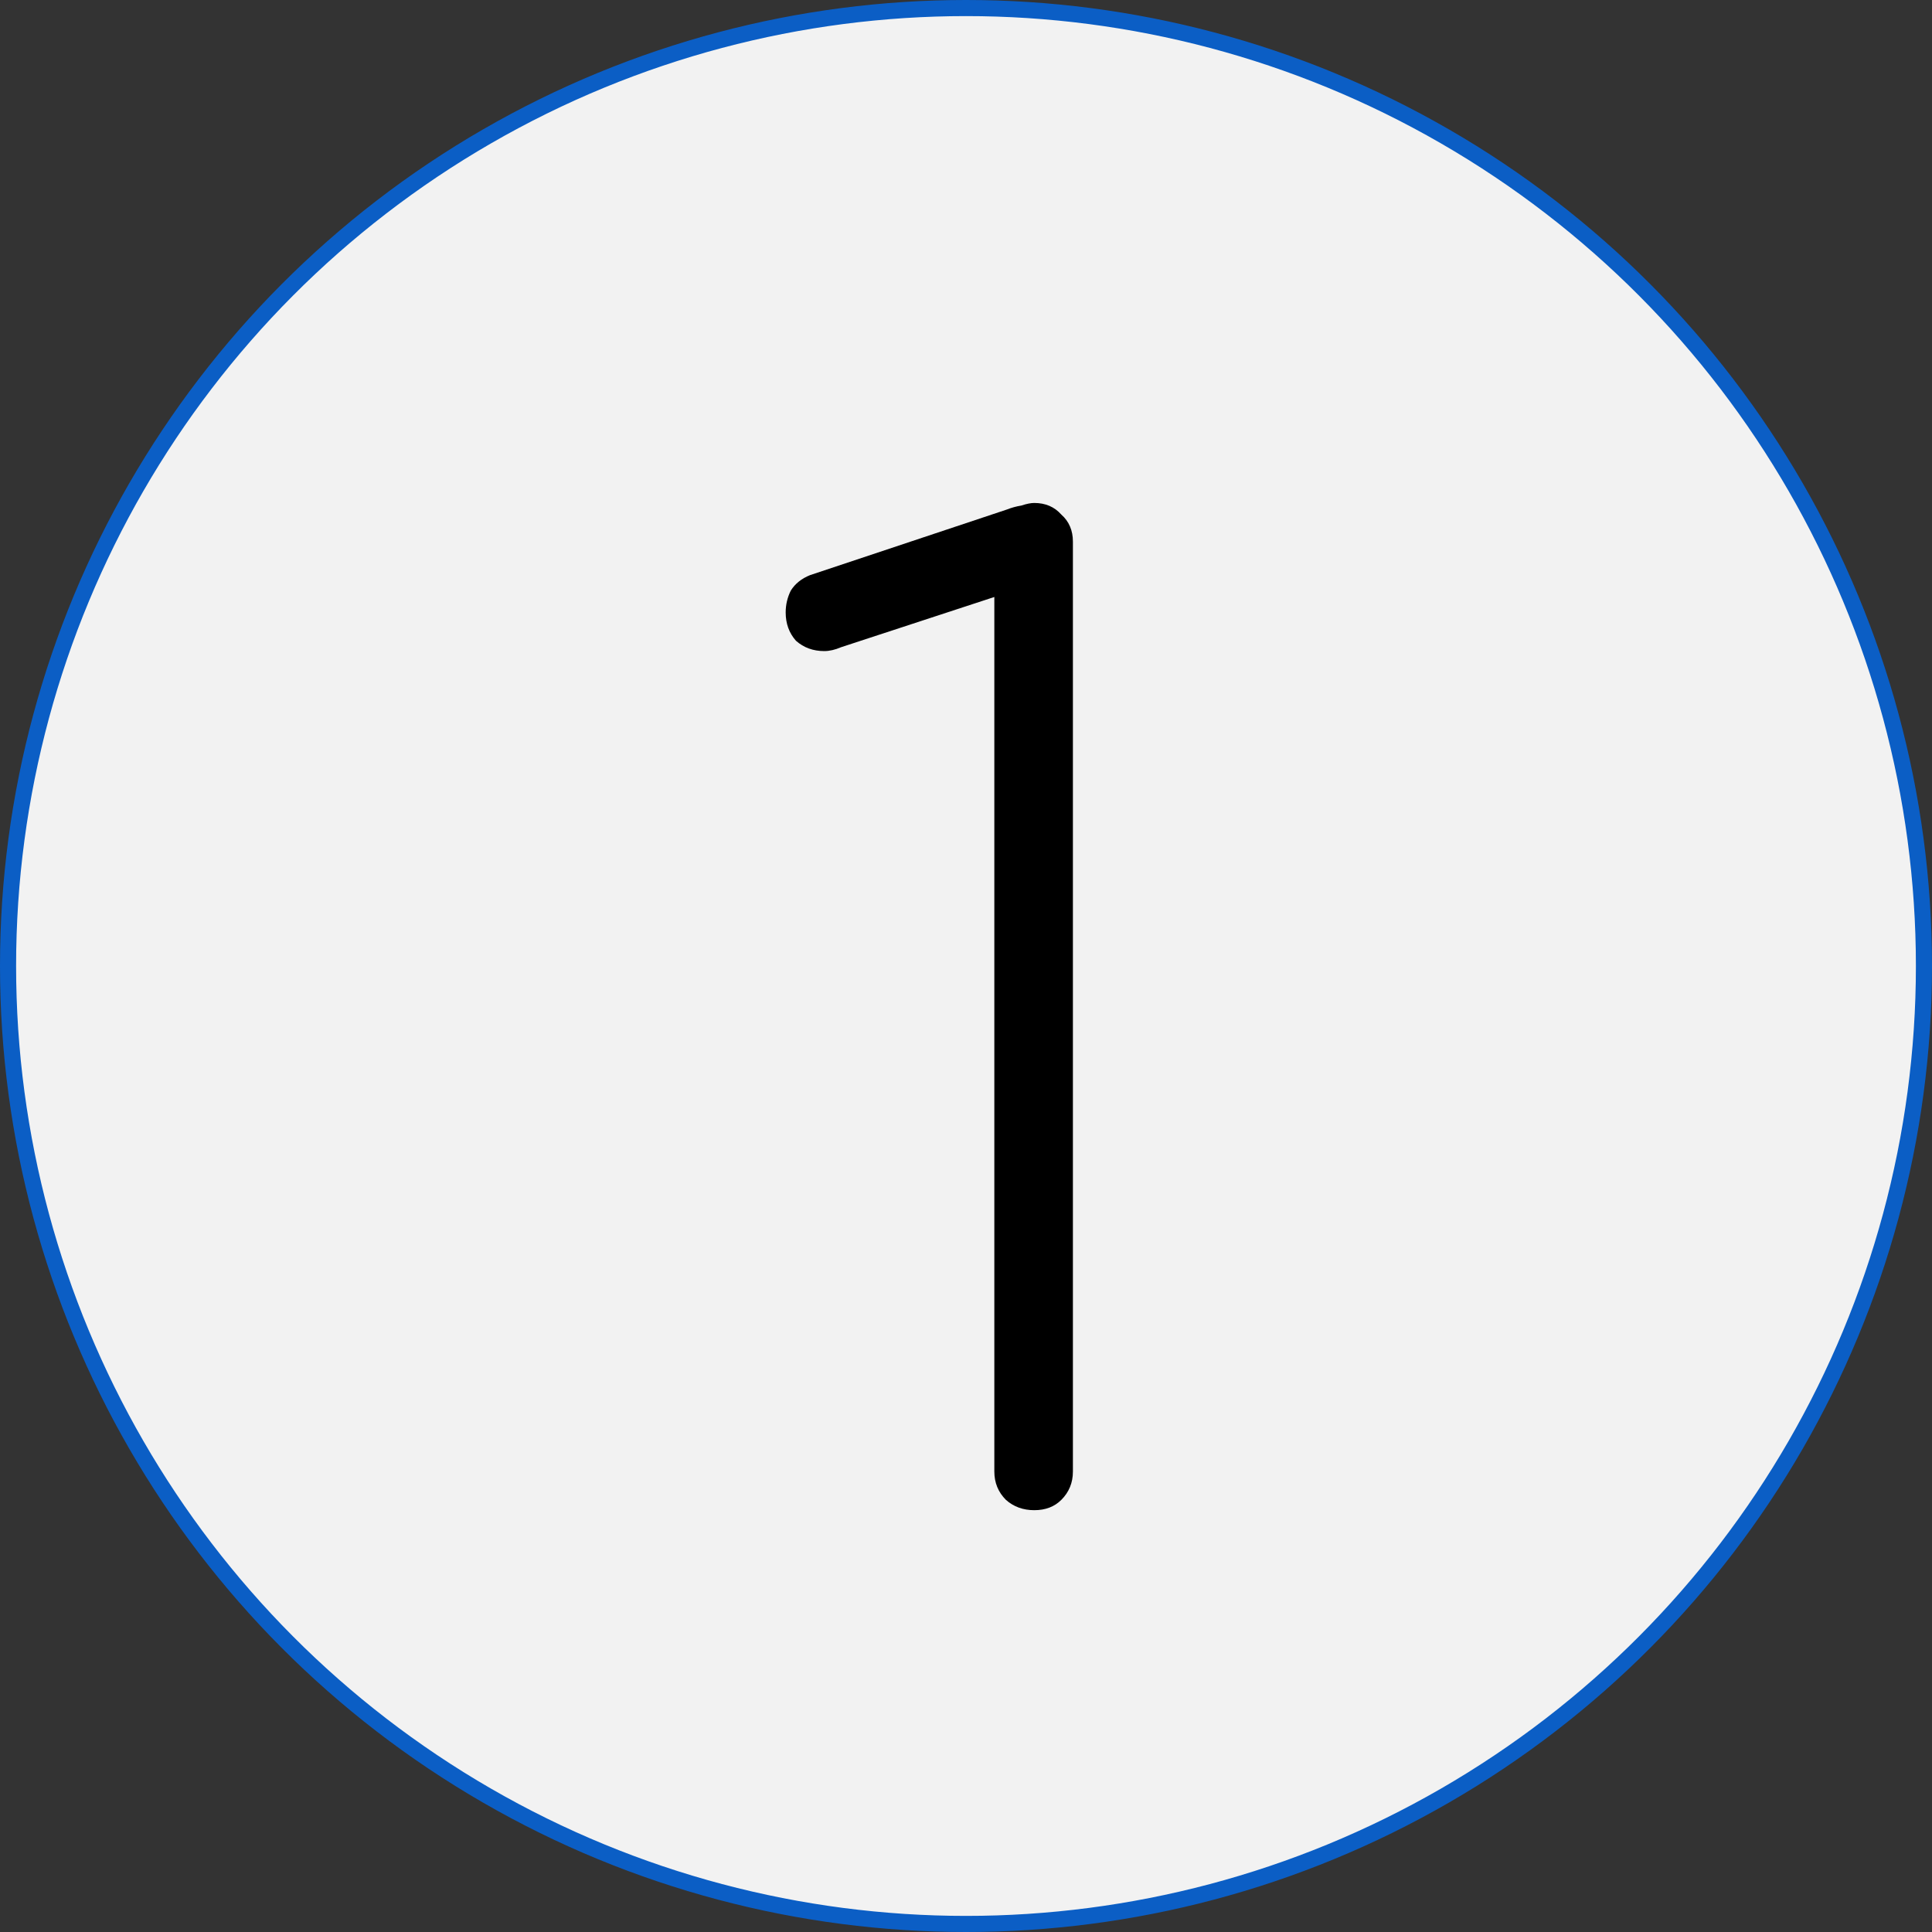 <svg width="600" height="600" viewBox="0 0 600 600" fill="none" xmlns="http://www.w3.org/2000/svg">
<rect x="0" y="0" width="600" height="600" fill="#333333" stroke="none"/>
<circle cx="300" cy="300" r="297.5" fill="#F2F2F2" stroke="#0B5EC5" stroke-width="5"/>
<path d="M321.2 469C317.733 469 314.8 467.933 312.4 465.8C310 463.4 308.8 460.467 308.8 457V185.4L261.2 201C259.333 201.8 257.6 202.2 256 202.2C252.533 202.2 249.6 201.133 247.2 199C245.067 196.6 244 193.667 244 190.2C244 187.8 244.533 185.533 245.6 183.4C246.933 181.267 248.933 179.667 251.6 178.6L312.8 158.2C314.133 157.667 315.6 157.267 317.2 157C318.8 156.467 320.133 156.2 321.2 156.2C324.667 156.2 327.467 157.4 329.6 159.8C332 161.933 333.2 164.733 333.2 168.2V457C333.2 460.467 332 463.4 329.6 465.8C327.467 467.933 324.667 469 321.2 469Z" fill="black"/>
</svg>
